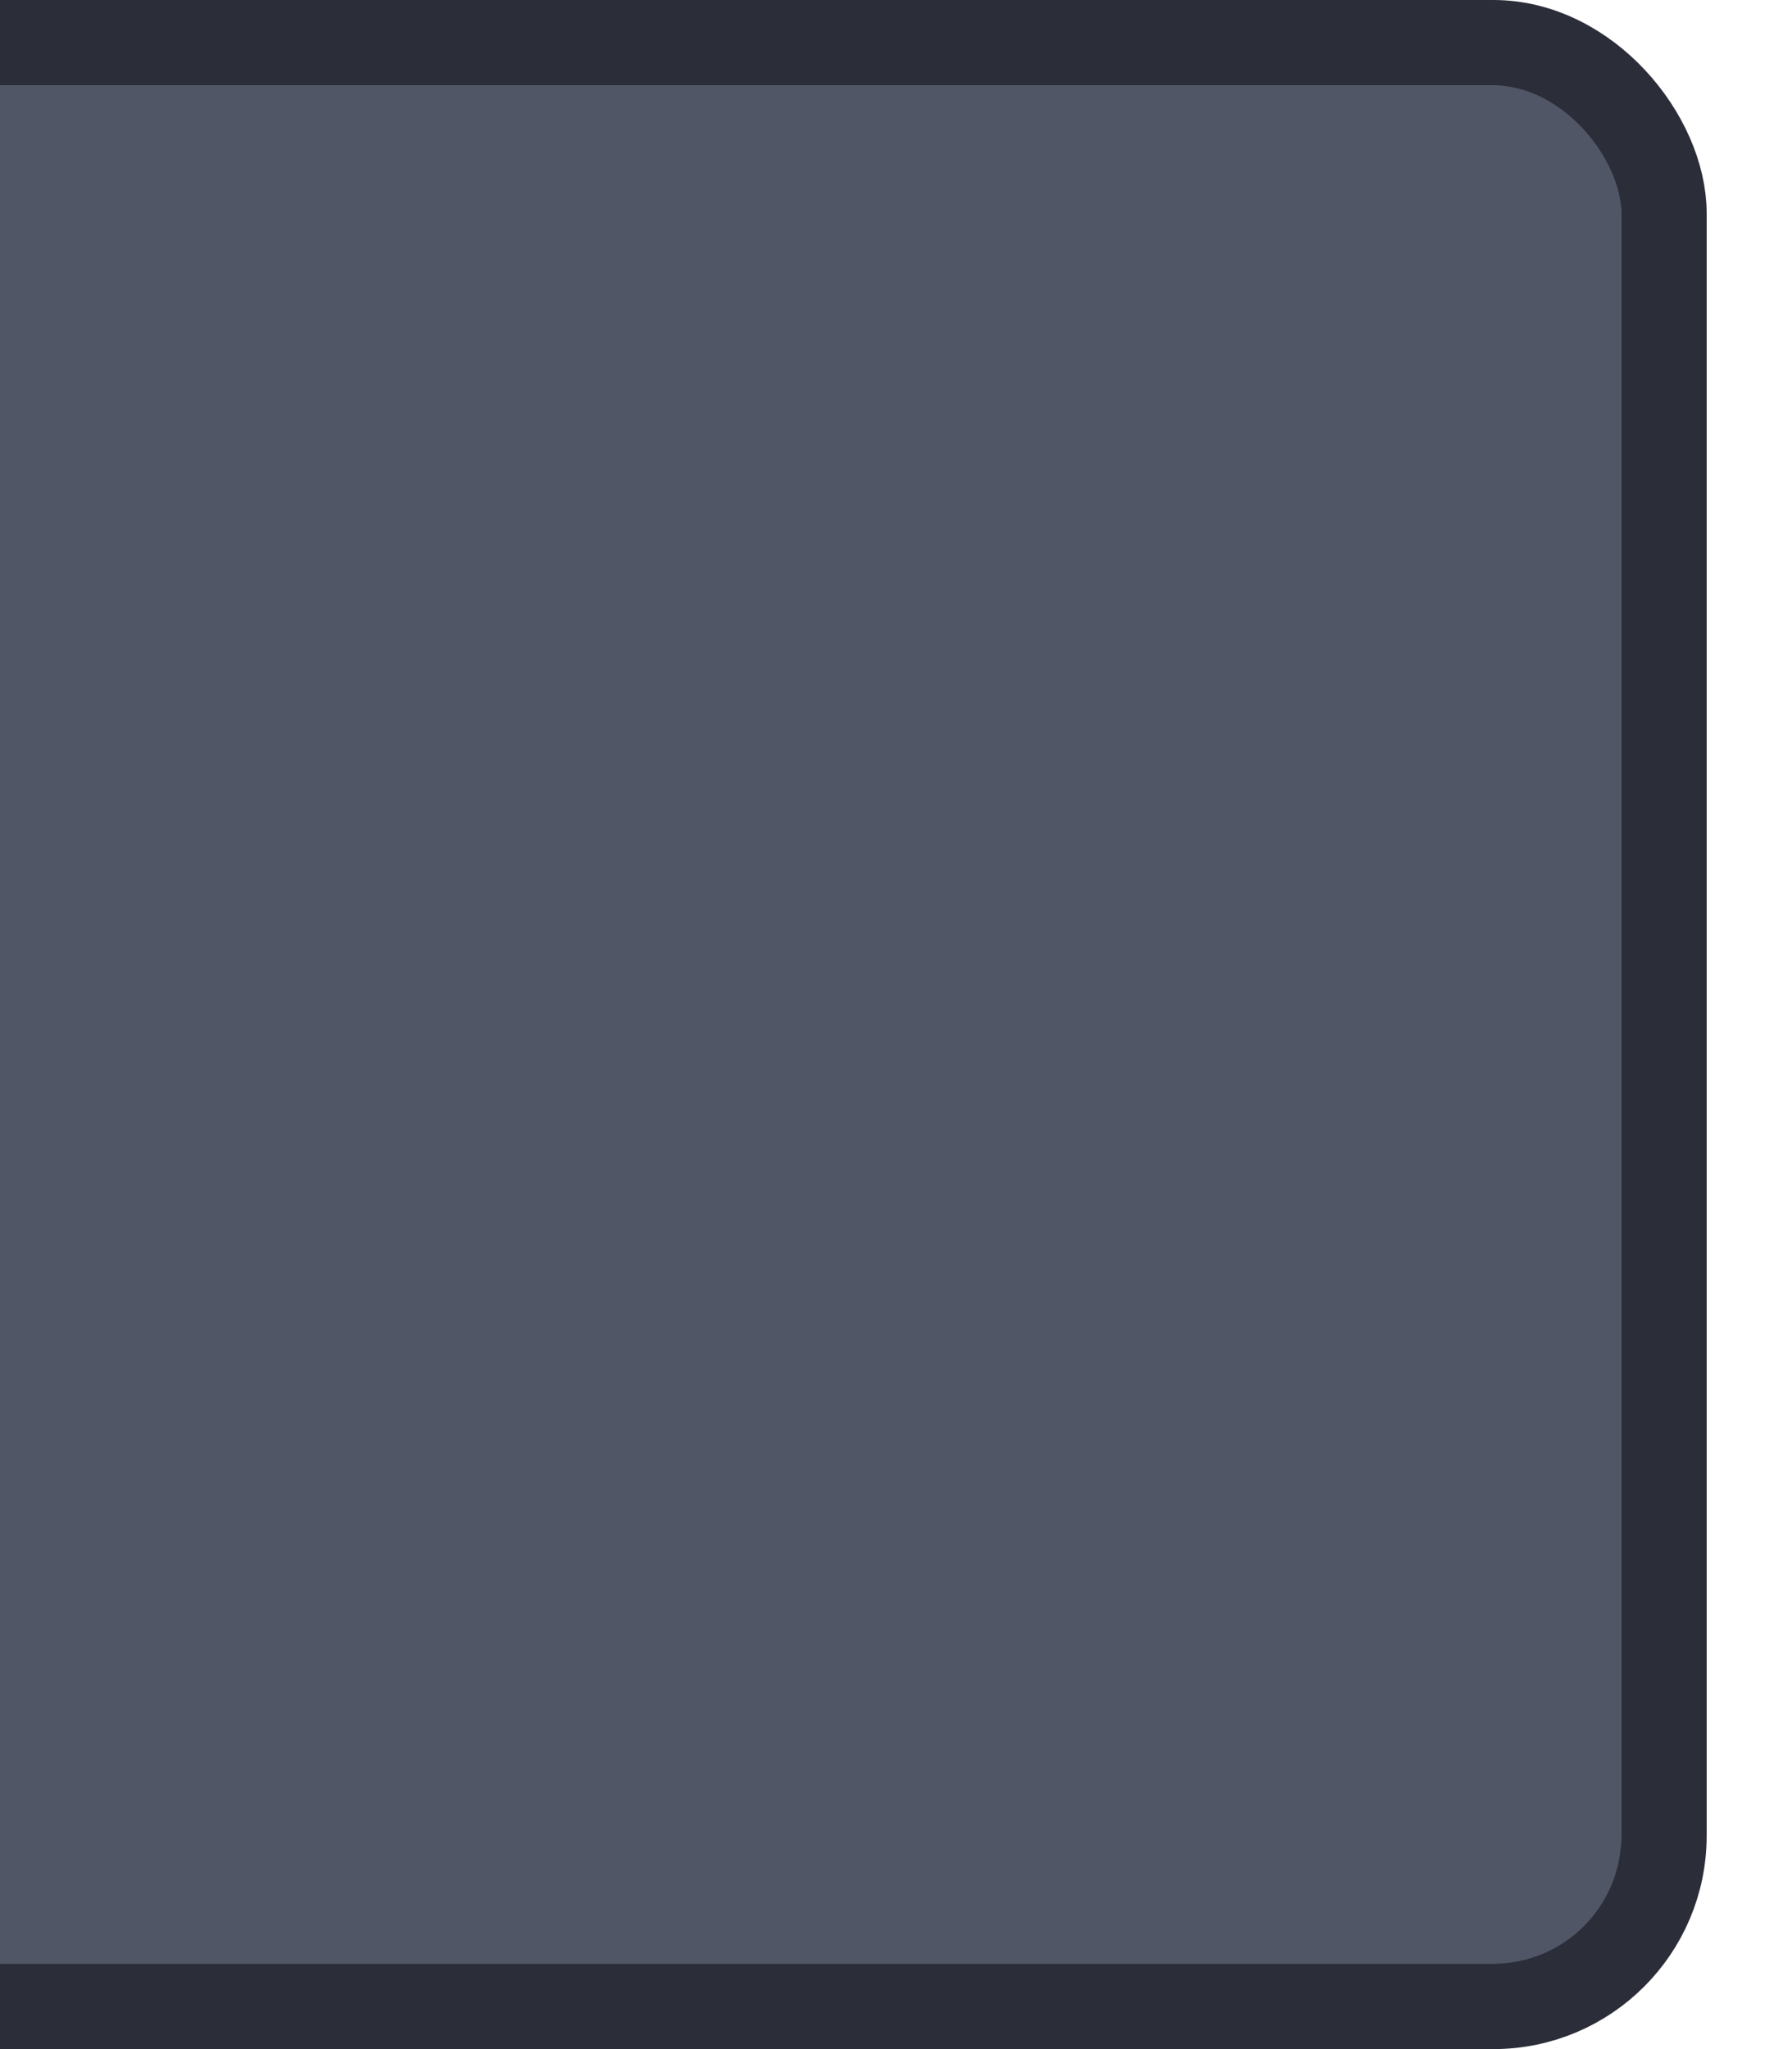 <svg xmlns="http://www.w3.org/2000/svg" width="21" height="24" version="1.1">
    <defs>
        <clipPath id="c">
            <rect x="70" y="-3.638" width="21" height="26" rx="0" ry="0" fill="#ff1616" opacity=".64"/>
        </clipPath>
        <clipPath id="b">
            <rect x="70" y="-3.638" width="21" height="26" rx="0" ry="0" fill="#ff1616" opacity=".64"/>
        </clipPath>
        <clipPath id="a">
            <rect x="70" y="-3.638" width="21" height="26" rx="0" ry="0" fill="#ff1616" opacity=".64"/>
        </clipPath>
    </defs>
    <g transform="translate(-70 2.638)">
        <rect x="67" y="-1.638" width="22" height="22" rx="1" ry="1" clip-path="url(#a)" fill="#505666"/>
        <rect x="66.5" y="-2.138" width="23" height="23" rx="2" ry="2" clip-path="url(#b)" fill="none" stroke="#2b2e39"/>
        <rect x="65" y="-2.638" width="26" height="24" clip-path="url(#c)" fill="none" opacity=".133"/>
    </g>
</svg>

